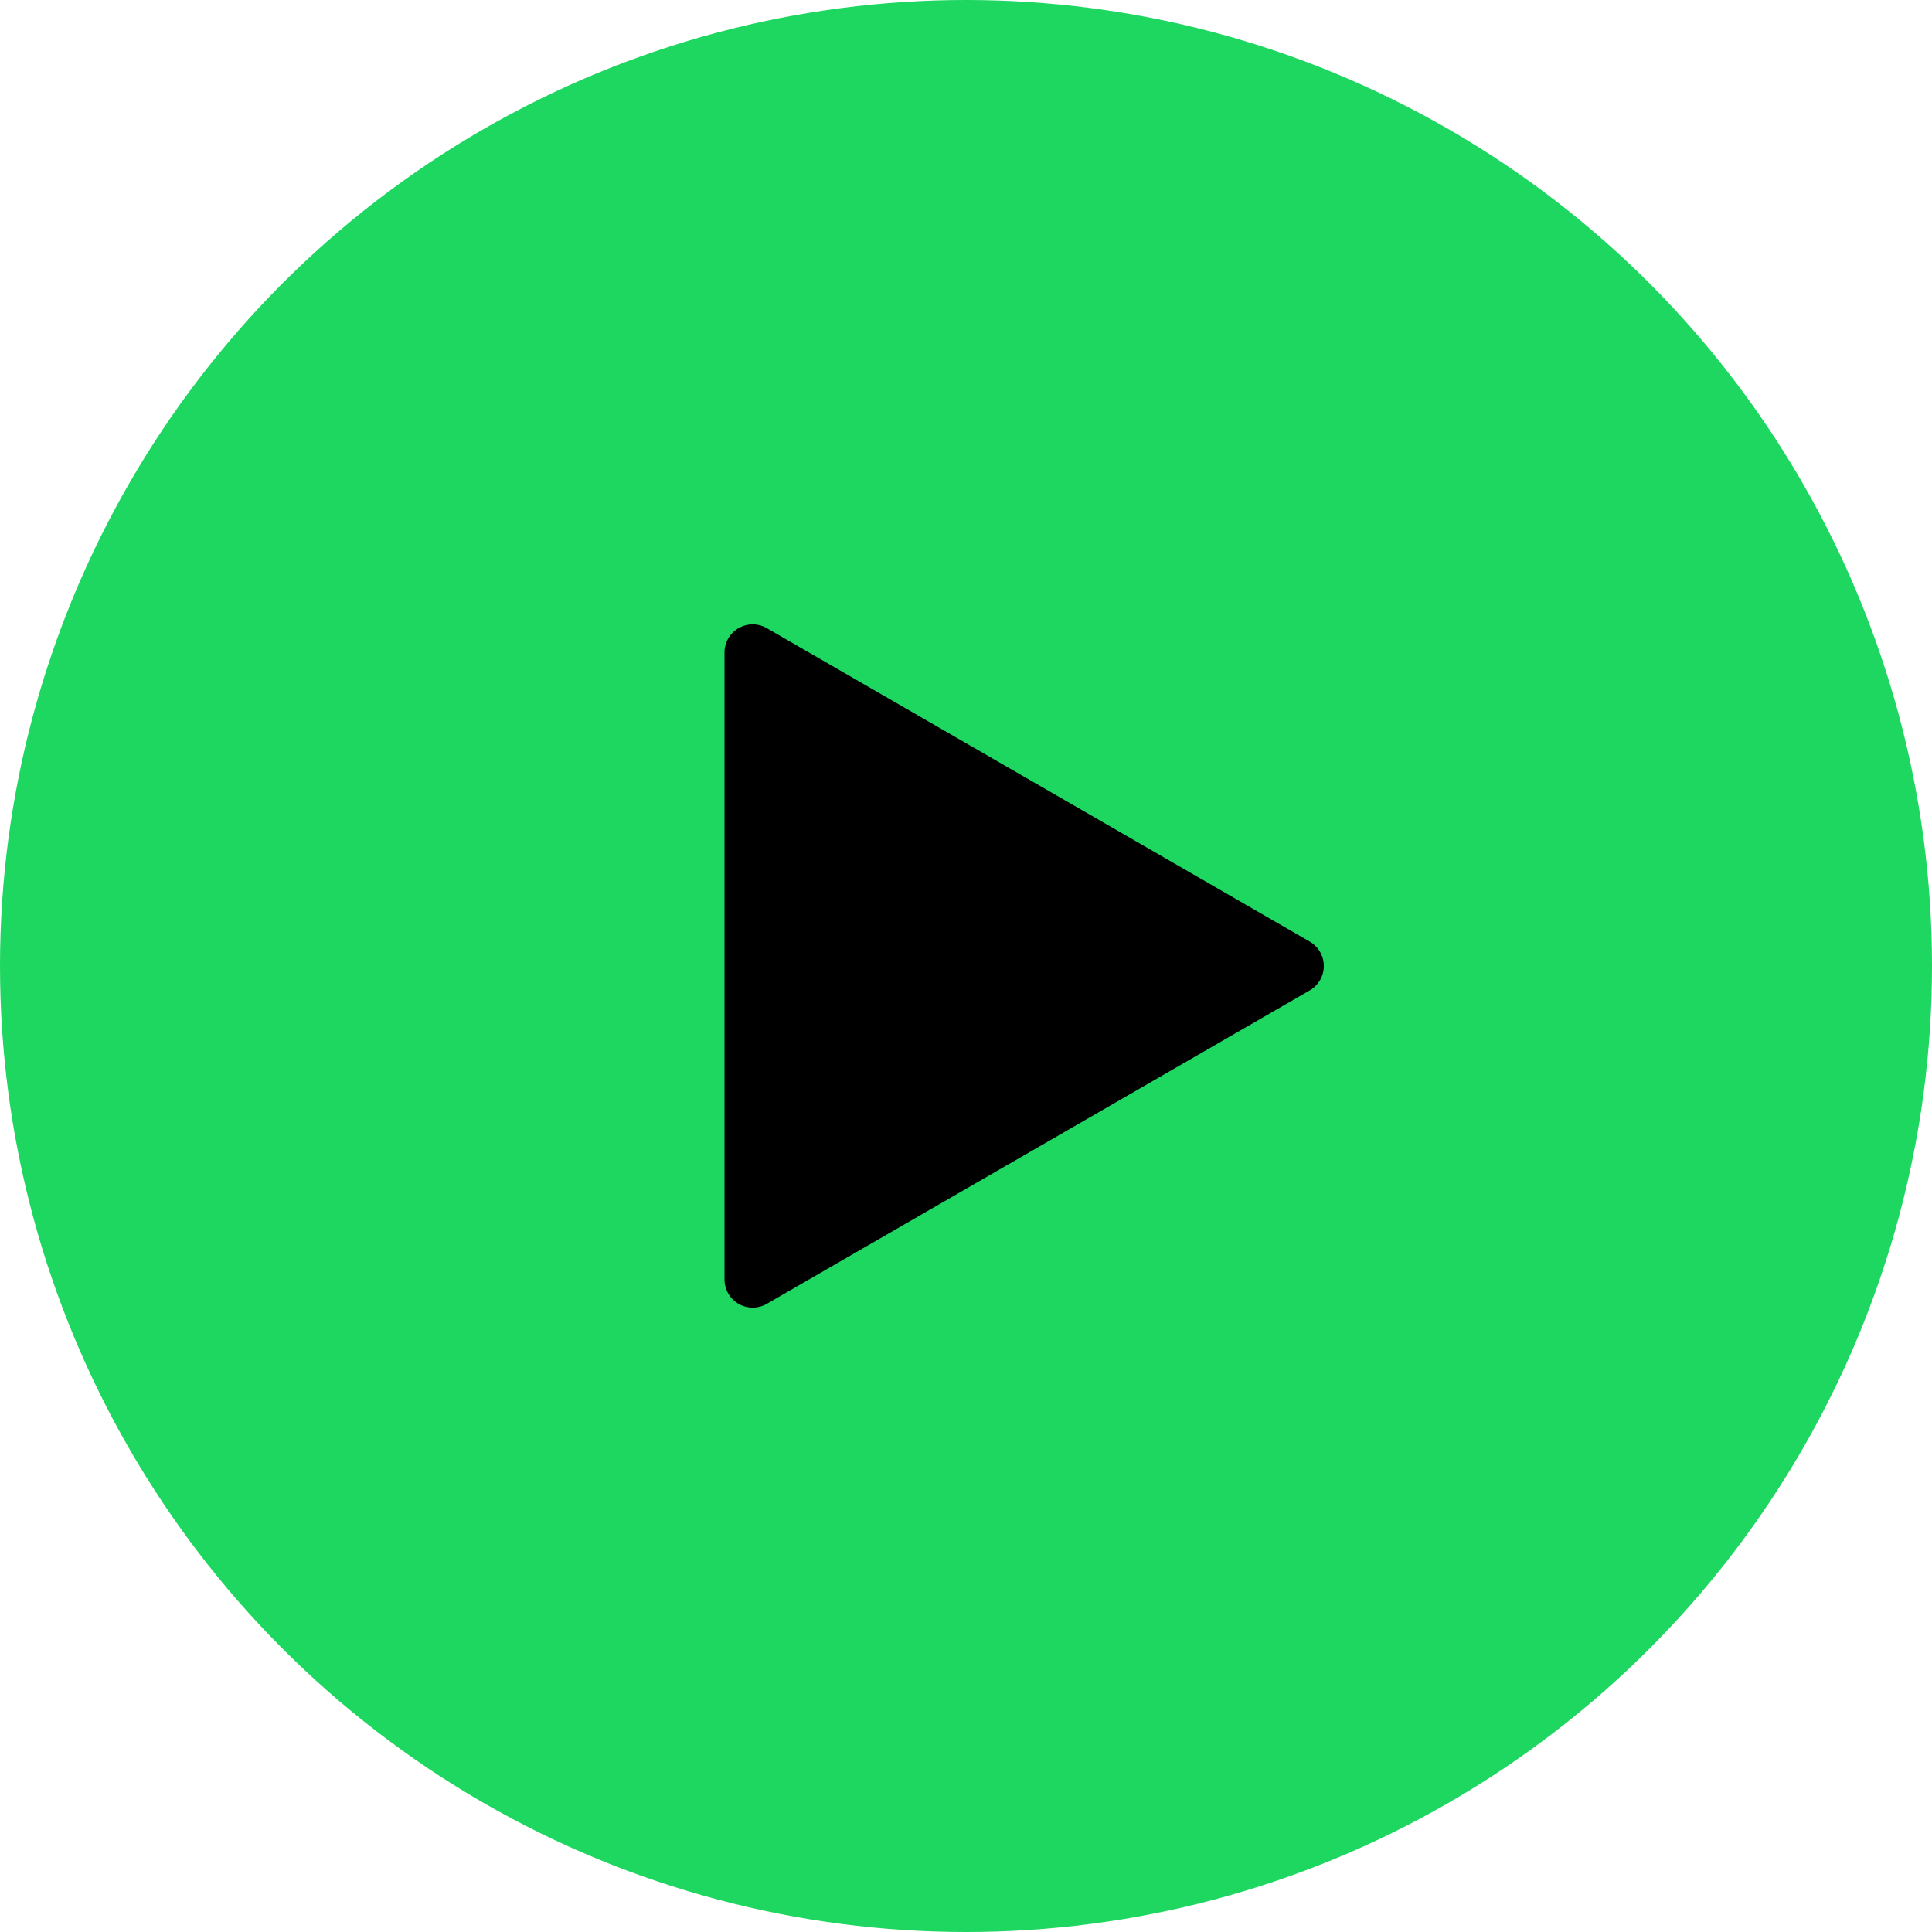 <svg xmlns="http://www.w3.org/2000/svg" viewBox="0 0 24 24" width="48" height="48">
  <!-- Circular background -->
  <circle cx="12" cy="12" r="12" fill="rgb(30, 215, 96)" />
  <!-- Play button (smaller triangle) -->
  <path d="m7.05 3.606 13.49 7.788a.7.7 0 0 1 0 1.212L7.05 20.394A.7.7 0 0 1 6 19.788V4.212a.7.7 0 0 1 1.05-.606z" 
        fill="#000000" 
        transform="scale(0.5) translate(12, 12)" />
</svg>
